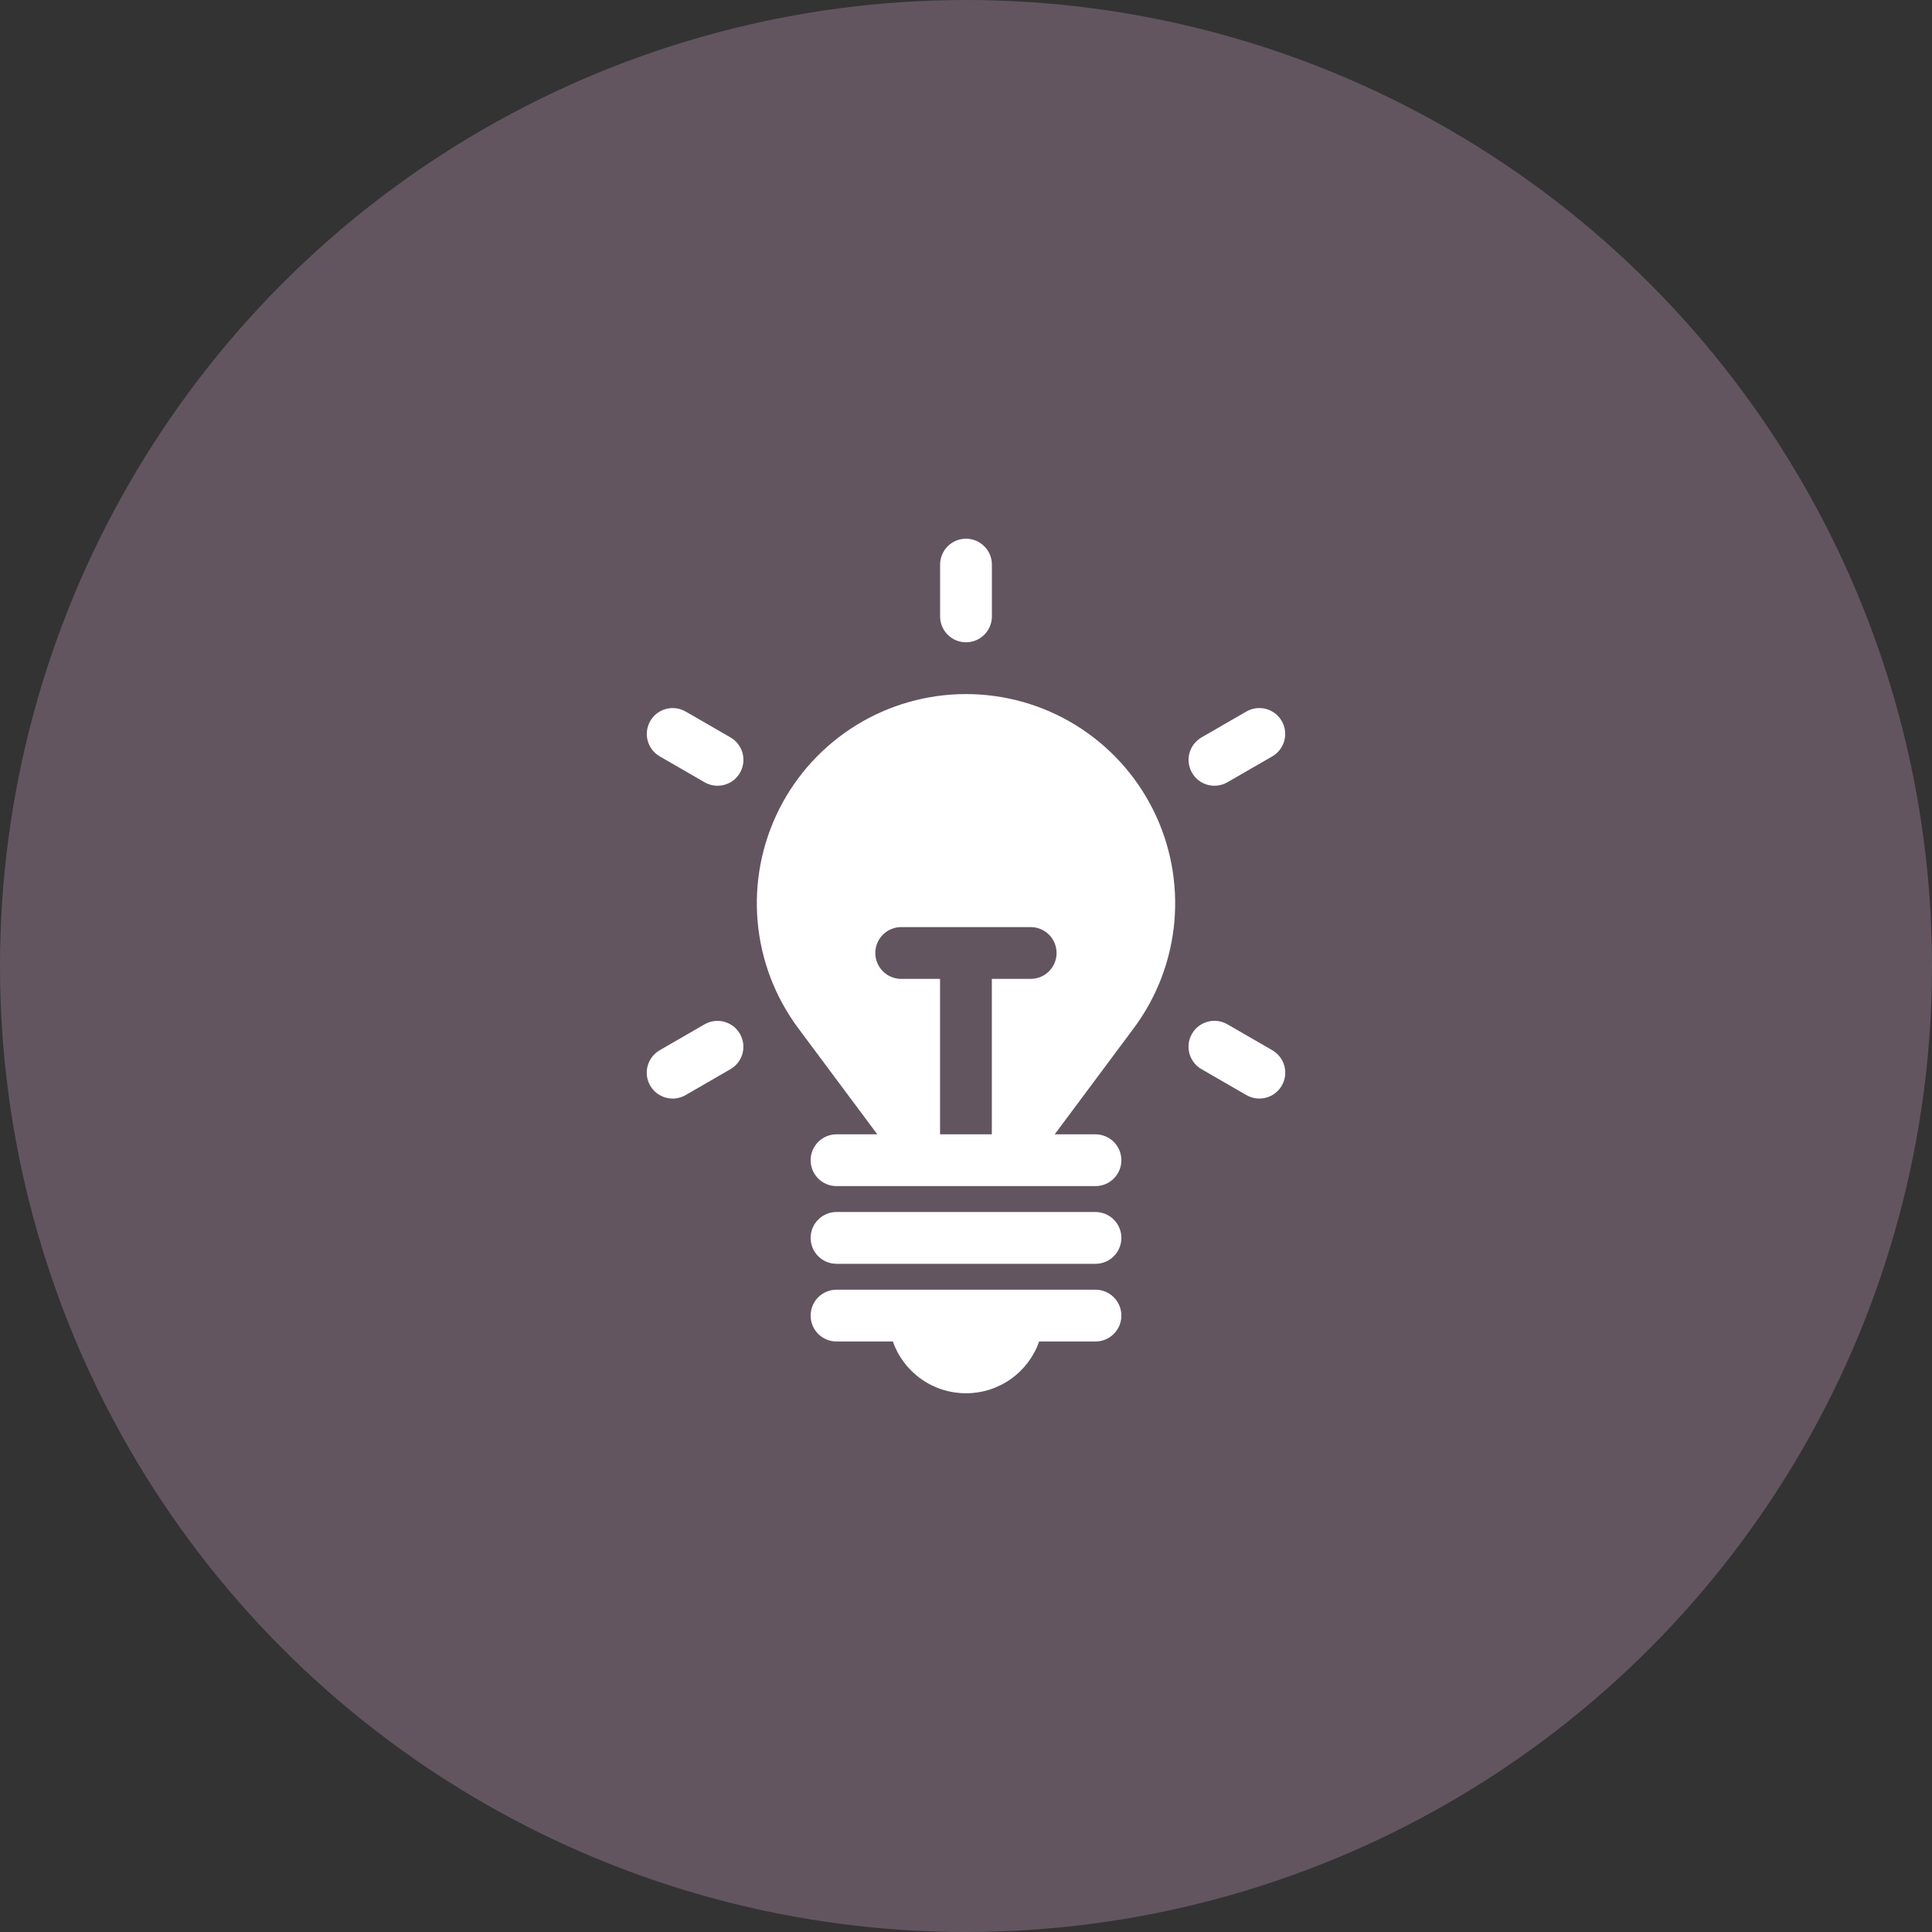 <svg width="102" height="102" viewBox="0 0 102 102" fill="none" xmlns="http://www.w3.org/2000/svg">
<rect x="0" y="0" width="102" height="102" fill="#333333" stroke="none"/>
<circle opacity="0.3" cx="51" cy="51" r="51" fill="#CEA6C8"/>
<path d="M57.836 68.09H44.164C43.801 68.09 43.454 68.234 43.197 68.49C42.941 68.747 42.797 69.094 42.797 69.457C42.797 69.82 42.941 70.167 43.197 70.424C43.454 70.68 43.801 70.824 44.164 70.824H47.137C47.419 71.624 47.942 72.316 48.634 72.806C49.326 73.296 50.152 73.558 51 73.558C51.848 73.558 52.675 73.296 53.367 72.806C54.059 72.316 54.581 71.624 54.863 70.824H57.836C58.198 70.824 58.546 70.68 58.803 70.424C59.059 70.167 59.203 69.82 59.203 69.457C59.203 69.094 59.059 68.747 58.803 68.49C58.546 68.234 58.198 68.09 57.836 68.09Z" fill="white"/>
<path d="M57.836 63.988H44.164C43.801 63.988 43.454 64.132 43.197 64.389C42.941 64.645 42.797 64.993 42.797 65.356C42.797 65.718 42.941 66.066 43.197 66.322C43.454 66.579 43.801 66.723 44.164 66.723H57.836C58.198 66.723 58.546 66.579 58.803 66.322C59.059 66.066 59.203 65.718 59.203 65.356C59.203 64.993 59.059 64.645 58.803 64.389C58.546 64.132 58.198 63.988 57.836 63.988Z" fill="white"/>
<path d="M59.856 54.285C61.08 52.643 61.822 50.693 62.001 48.653C62.18 46.612 61.789 44.563 60.87 42.733C59.951 40.902 58.541 39.364 56.799 38.288C55.056 37.213 53.048 36.644 51 36.644C48.952 36.644 46.945 37.213 45.202 38.288C43.459 39.364 42.05 40.902 41.131 42.733C40.212 44.563 39.82 46.612 39.999 48.653C40.178 50.693 40.921 52.643 42.144 54.285L46.314 59.883L46.318 59.887H44.164C43.801 59.887 43.454 60.031 43.197 60.287C42.941 60.544 42.797 60.891 42.797 61.254C42.797 61.617 42.941 61.964 43.197 62.221C43.454 62.477 43.801 62.621 44.164 62.621H57.836C58.198 62.621 58.546 62.477 58.803 62.221C59.059 61.964 59.203 61.617 59.203 61.254C59.203 60.891 59.059 60.544 58.803 60.287C58.546 60.031 58.198 59.887 57.836 59.887H55.682L55.686 59.883L59.856 54.285ZM52.369 59.887H49.626L49.63 59.883V51.68H47.579C47.216 51.68 46.869 51.536 46.612 51.28C46.356 51.023 46.212 50.676 46.212 50.313C46.212 49.951 46.356 49.603 46.612 49.346C46.869 49.09 47.216 48.946 47.579 48.946H54.415C54.778 48.946 55.125 49.09 55.382 49.346C55.638 49.603 55.782 49.951 55.782 50.313C55.782 50.676 55.638 51.023 55.382 51.28C55.125 51.536 54.778 51.68 54.415 51.68H52.364V59.883L52.369 59.887Z" fill="white"/>
<path d="M67.169 55.446L64.801 54.079C64.645 53.989 64.474 53.93 64.295 53.906C64.117 53.882 63.936 53.894 63.762 53.94C63.589 53.986 63.426 54.067 63.283 54.176C63.14 54.285 63.02 54.422 62.931 54.578C62.841 54.733 62.782 54.905 62.759 55.084C62.736 55.262 62.748 55.443 62.794 55.617C62.841 55.79 62.922 55.953 63.031 56.095C63.141 56.238 63.278 56.357 63.434 56.447L65.802 57.814C65.957 57.904 66.129 57.963 66.307 57.987C66.486 58.011 66.667 57.999 66.841 57.953C67.014 57.906 67.177 57.826 67.32 57.717C67.463 57.607 67.582 57.471 67.672 57.315C67.762 57.16 67.82 56.988 67.844 56.809C67.867 56.631 67.855 56.45 67.808 56.276C67.762 56.103 67.681 55.94 67.572 55.797C67.462 55.655 67.325 55.536 67.169 55.446Z" fill="white"/>
<path d="M64.119 41.484C64.358 41.484 64.594 41.42 64.801 41.3L67.169 39.933C67.325 39.843 67.461 39.724 67.57 39.581C67.679 39.439 67.76 39.276 67.806 39.103C67.853 38.929 67.864 38.748 67.841 38.571C67.817 38.392 67.759 38.221 67.669 38.065C67.58 37.91 67.46 37.774 67.318 37.664C67.175 37.555 67.013 37.475 66.839 37.428C66.666 37.382 66.485 37.37 66.307 37.394C66.129 37.417 65.957 37.475 65.802 37.565L63.434 38.932C63.173 39.083 62.969 39.315 62.854 39.593C62.739 39.872 62.719 40.18 62.797 40.471C62.875 40.761 63.047 41.018 63.286 41.202C63.525 41.385 63.818 41.484 64.119 41.484Z" fill="white"/>
<path d="M51 33.91C51.362 33.91 51.71 33.766 51.967 33.51C52.223 33.253 52.367 32.906 52.367 32.543V29.809C52.367 29.446 52.223 29.098 51.967 28.842C51.71 28.585 51.362 28.441 51 28.441C50.637 28.441 50.289 28.585 50.033 28.842C49.777 29.098 49.633 29.446 49.633 29.809V32.543C49.633 32.906 49.777 33.253 50.033 33.51C50.289 33.766 50.637 33.91 51 33.91Z" fill="white"/>
<path d="M38.566 38.932L36.198 37.565C35.884 37.384 35.511 37.335 35.161 37.429C34.81 37.523 34.512 37.752 34.331 38.066C34.149 38.38 34.1 38.753 34.194 39.103C34.288 39.453 34.517 39.752 34.831 39.933L37.199 41.3C37.355 41.39 37.526 41.448 37.704 41.472C37.882 41.495 38.063 41.483 38.236 41.437C38.41 41.391 38.572 41.31 38.715 41.201C38.857 41.092 38.977 40.956 39.067 40.8C39.156 40.645 39.215 40.473 39.238 40.295C39.262 40.117 39.25 39.936 39.203 39.763C39.157 39.589 39.077 39.427 38.967 39.284C38.858 39.142 38.722 39.022 38.566 38.932Z" fill="white"/>
<path d="M37.199 54.079L34.831 55.446C34.675 55.536 34.538 55.655 34.428 55.798C34.319 55.94 34.238 56.103 34.191 56.276C34.145 56.45 34.133 56.631 34.156 56.809C34.179 56.988 34.238 57.16 34.328 57.315C34.418 57.471 34.537 57.608 34.68 57.717C34.823 57.826 34.986 57.906 35.16 57.953C35.333 57.999 35.514 58.011 35.693 57.987C35.871 57.963 36.043 57.904 36.198 57.814L38.566 56.447C38.879 56.265 39.108 55.967 39.201 55.617C39.294 55.267 39.245 54.895 39.064 54.581C38.883 54.267 38.585 54.039 38.235 53.944C37.886 53.85 37.513 53.899 37.199 54.079Z" fill="white"/>
</svg>


<!-- <svg width="145px" height="145px" viewBox="0 0 24.00 24.00" fill="none" xmlns="http://www.w3.org/2000/svg" stroke="#961a79"><g id="SVGRepo_bgCarrier" stroke-width="0"></g><g id="SVGRepo_tracerCarrier" stroke-linecap="round" stroke-linejoin="round"></g><g id="SVGRepo_iconCarrier"> <path d="M14.5 19.5H9.5M14.5 19.5C14.5 18.7865 14.5 18.4297 14.5381 18.193C14.6609 17.4296 14.6824 17.3815 15.1692 16.7807C15.3201 16.5945 15.8805 16.0927 17.0012 15.0892C18.5349 13.7159 19.5 11.7206 19.5 9.5C19.5 8.62341 19.3496 7.78195 19.0732 7M14.5 19.5C14.5 20.4346 14.5 20.9019 14.299 21.25C14.1674 21.478 13.978 21.6674 13.75 21.799C13.4019 22 12.9346 22 12 22C11.0654 22 10.5981 22 10.25 21.799C10.022 21.6674 9.83261 21.478 9.70096 21.25C9.5 20.9019 9.5 20.4346 9.5 19.5M9.5 19.5C9.5 18.7865 9.5 18.4297 9.46192 18.193C9.3391 17.4296 9.31762 17.3815 8.83082 16.7807C8.67987 16.5945 8.11945 16.0927 6.99876 15.0892C5.4651 13.7159 4.5 11.7206 4.5 9.5C4.5 5.35786 7.85786 2 12 2C13.3637 2 14.6423 2.36394 15.7442 3" stroke="#961a79" stroke-width="0.36" stroke-linecap="round"></path> <path d="M12.7857 8.5L10.6428 11.5H13.6428L11.5 14.5" stroke="#961a79" stroke-width="0.36" stroke-linecap="round" stroke-linejoin="round"></path> </g></svg> -->